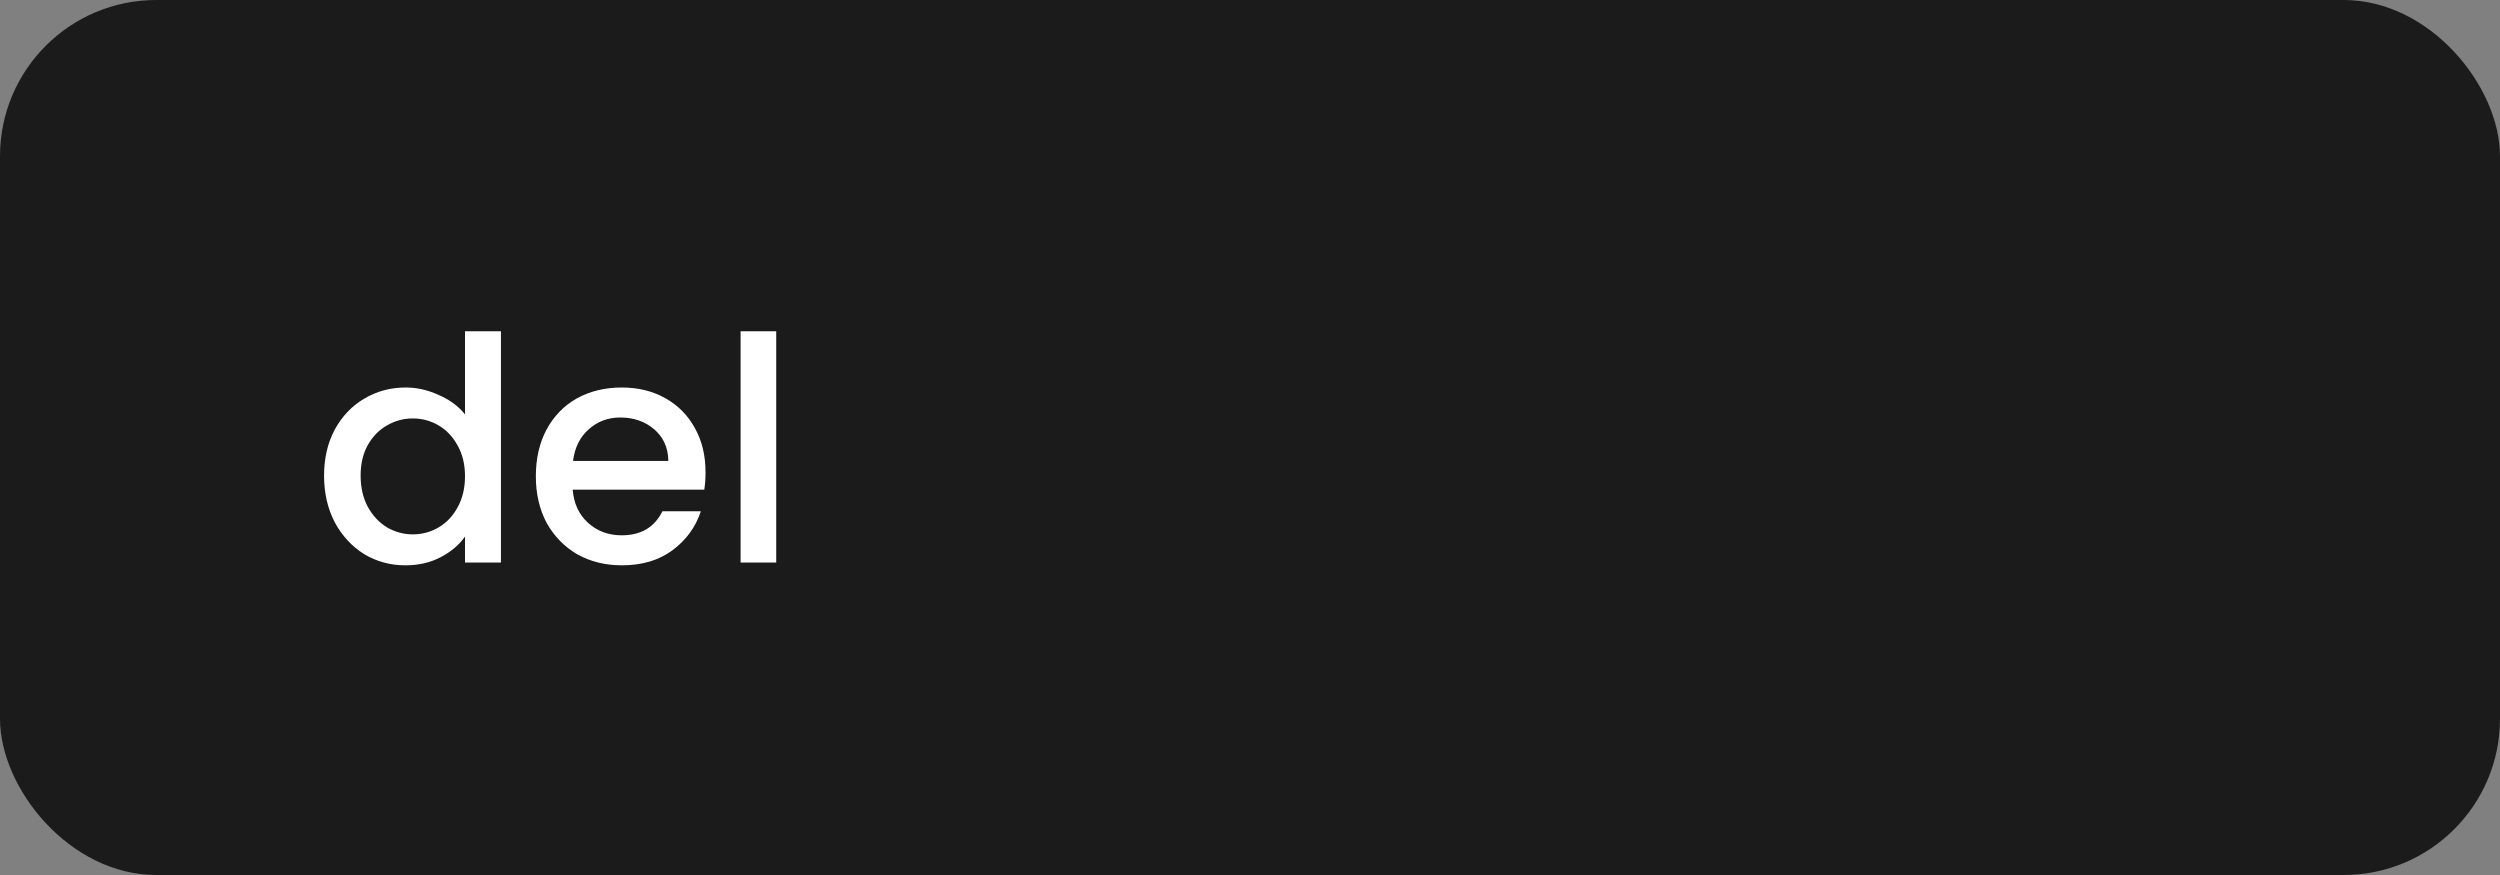 <svg width="80" height="28" viewBox="0 0 80 28" fill="none" xmlns="http://www.w3.org/2000/svg">
<rect x="0" y="0" width="80" height="28" fill="#808080" stroke="none"/>
<rect width="80" height="28" rx="5" fill="#1B1B1B"/>
<path d="M10.37 15.22C10.37 14.667 10.483 14.177 10.71 13.75C10.943 13.323 11.257 12.993 11.65 12.76C12.05 12.52 12.493 12.4 12.98 12.4C13.34 12.4 13.693 12.48 14.04 12.64C14.393 12.793 14.673 13 14.88 13.26V10.6H16.03V18H14.88V17.17C14.693 17.437 14.433 17.657 14.1 17.83C13.773 18.003 13.397 18.09 12.97 18.09C12.49 18.09 12.05 17.97 11.65 17.73C11.257 17.483 10.943 17.143 10.71 16.71C10.483 16.27 10.37 15.773 10.37 15.22ZM14.88 15.24C14.88 14.86 14.8 14.53 14.64 14.25C14.487 13.97 14.283 13.757 14.03 13.61C13.777 13.463 13.503 13.39 13.21 13.39C12.917 13.39 12.643 13.463 12.39 13.61C12.137 13.75 11.93 13.96 11.77 14.24C11.617 14.513 11.54 14.84 11.54 15.22C11.54 15.6 11.617 15.933 11.77 16.22C11.93 16.507 12.137 16.727 12.39 16.88C12.65 17.027 12.923 17.1 13.21 17.1C13.503 17.1 13.777 17.027 14.03 16.88C14.283 16.733 14.487 16.52 14.64 16.24C14.8 15.953 14.88 15.62 14.88 15.24ZM22.577 15.11C22.577 15.317 22.564 15.503 22.537 15.67H18.327C18.361 16.11 18.524 16.463 18.817 16.73C19.111 16.997 19.471 17.13 19.897 17.13C20.511 17.13 20.944 16.873 21.197 16.36H22.427C22.261 16.867 21.957 17.283 21.517 17.61C21.084 17.93 20.544 18.09 19.897 18.09C19.371 18.09 18.897 17.973 18.477 17.74C18.064 17.5 17.737 17.167 17.497 16.74C17.264 16.307 17.147 15.807 17.147 15.24C17.147 14.673 17.261 14.177 17.487 13.75C17.721 13.317 18.044 12.983 18.457 12.75C18.877 12.517 19.357 12.4 19.897 12.4C20.417 12.4 20.881 12.513 21.287 12.74C21.694 12.967 22.011 13.287 22.237 13.7C22.464 14.107 22.577 14.577 22.577 15.11ZM21.387 14.75C21.381 14.33 21.231 13.993 20.937 13.74C20.644 13.487 20.281 13.36 19.847 13.36C19.454 13.36 19.117 13.487 18.837 13.74C18.557 13.987 18.391 14.323 18.337 14.75H21.387ZM24.839 10.6V18H23.699V10.6H24.839Z" fill="white"/>
</svg>
